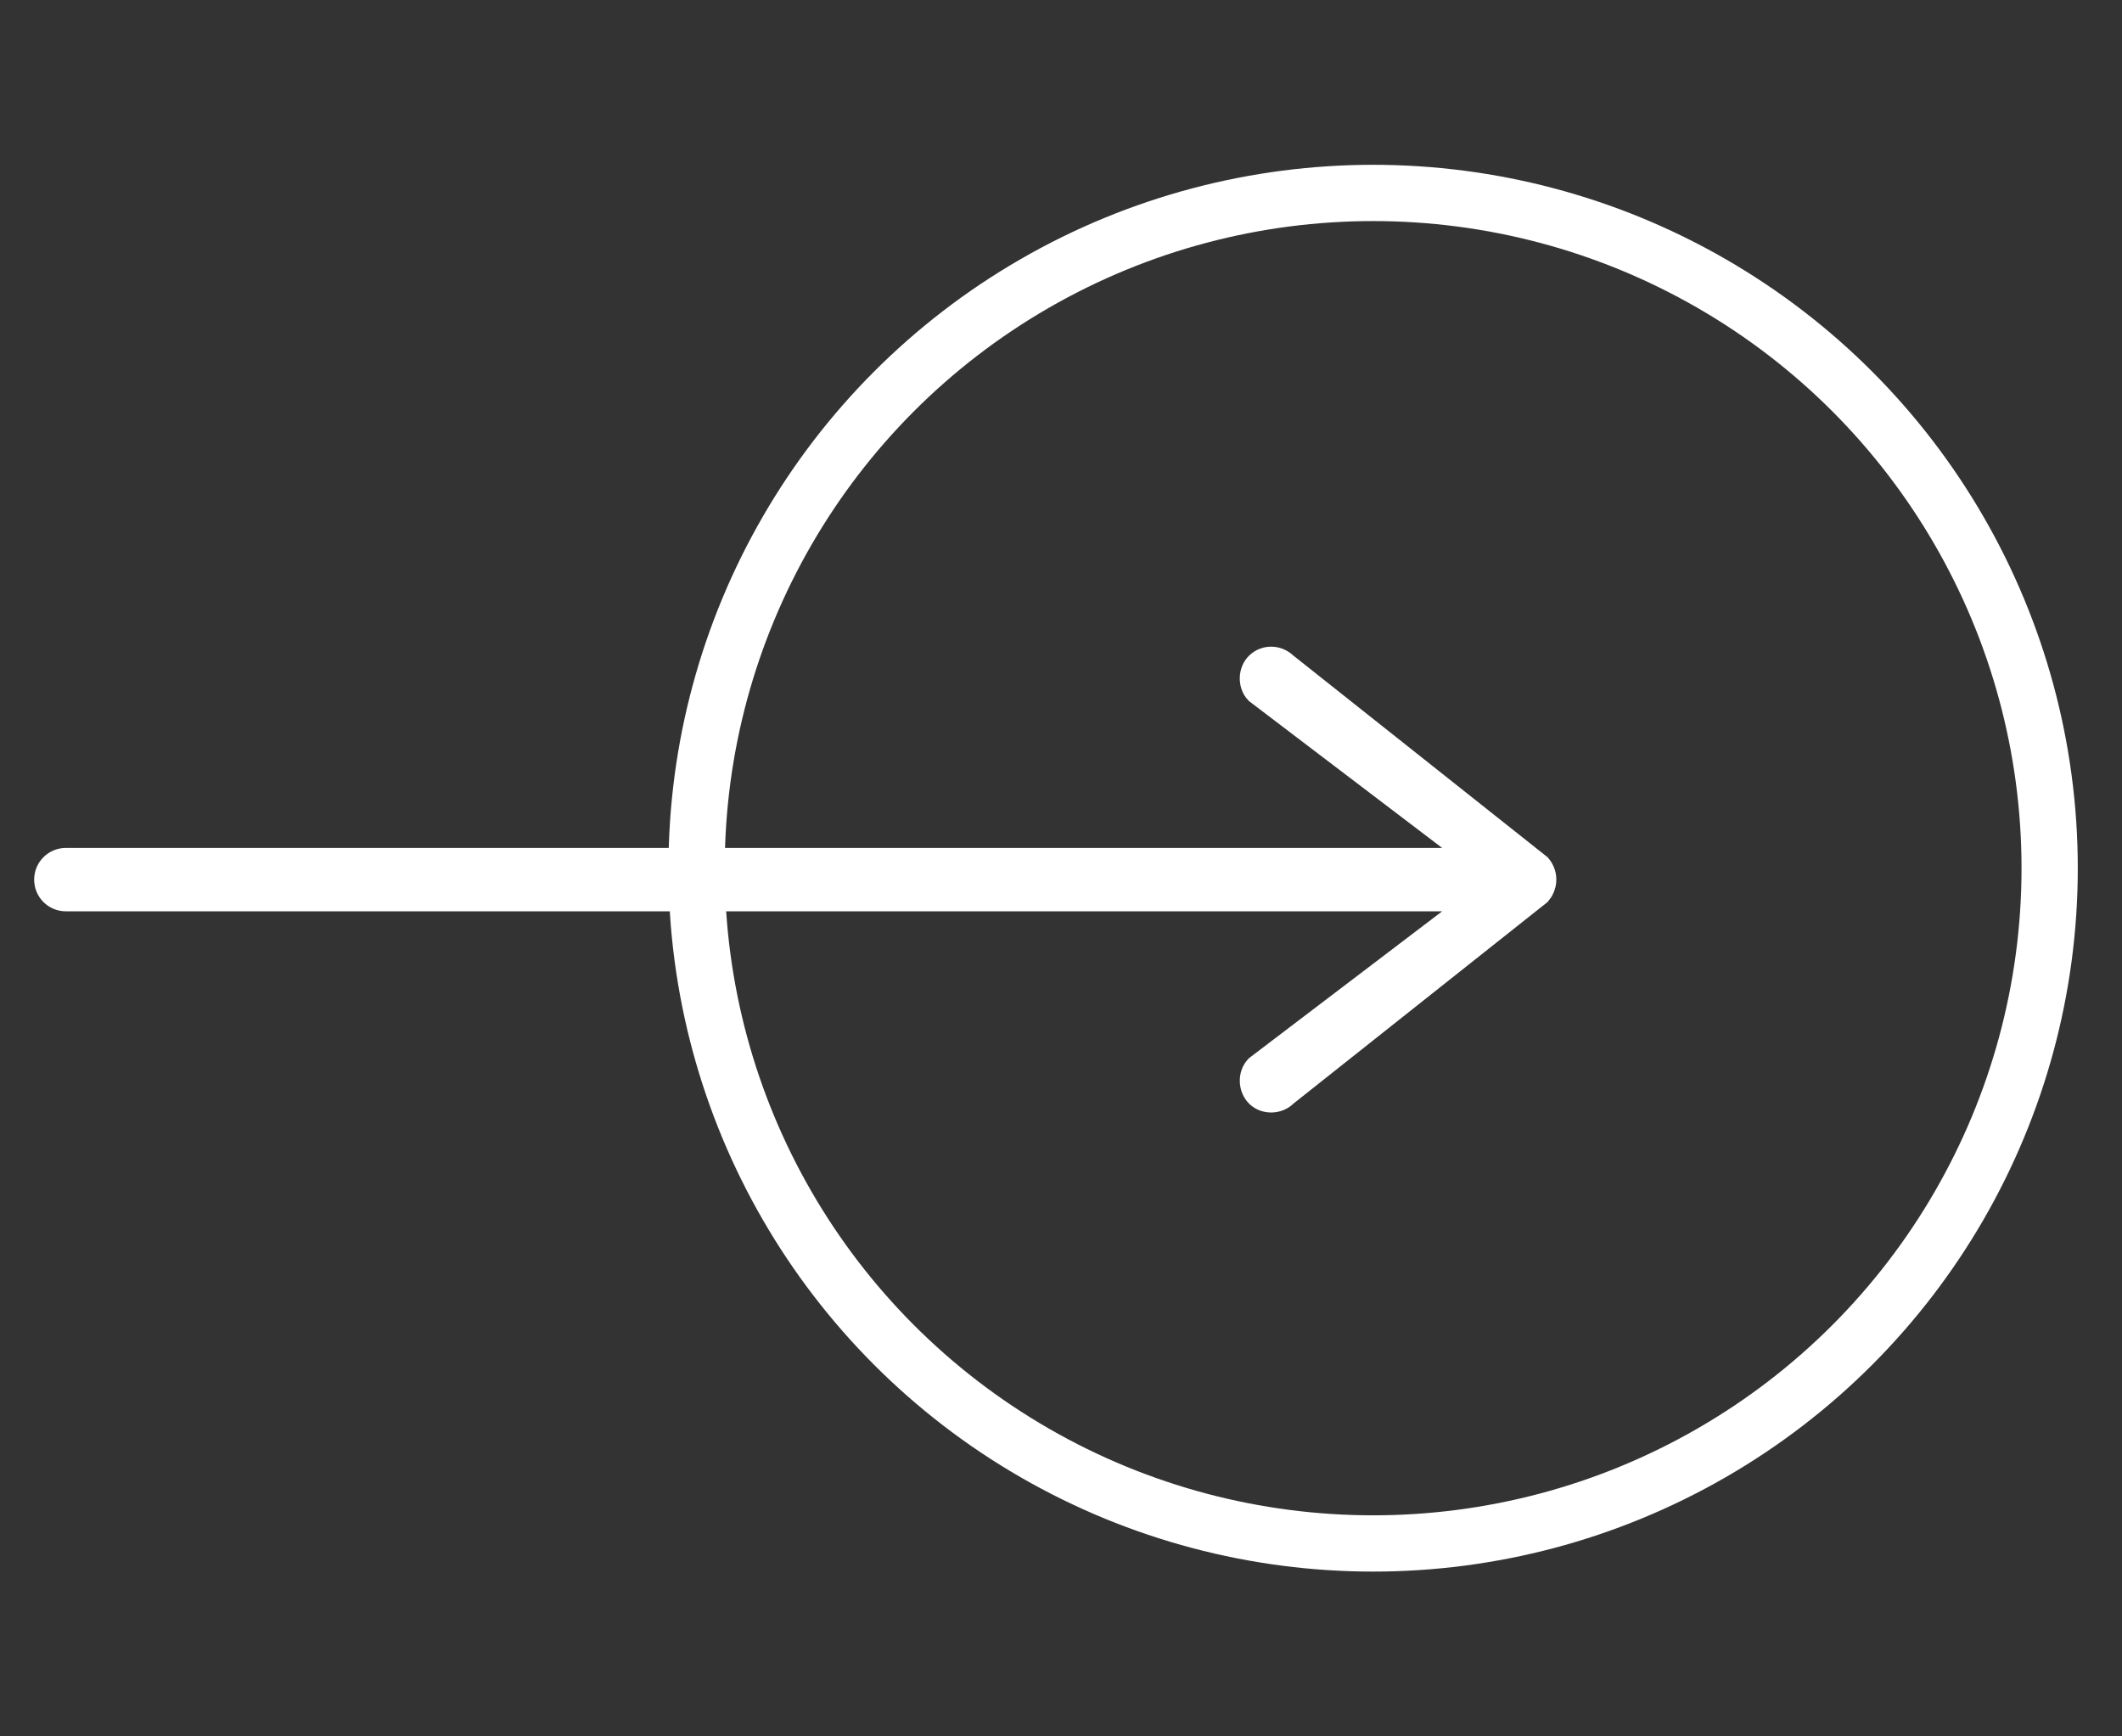<?xml version="1.0" encoding="UTF-8"?>
<svg width="88px" height="72px" viewBox="0 0 88 72" version="1.1" xmlns="http://www.w3.org/2000/svg" xmlns:xlink="http://www.w3.org/1999/xlink">
    <rect x="0" y="0" width="88" height="72" fill="#333333" stroke="none"/>
    <!-- Generator: Sketch 52.5 (67469) - http://www.bohemiancoding.com/sketch -->
    <title>Icons/start_game</title>
    <desc>Created with Sketch.</desc>
    <g id="Symbols" stroke="none" stroke-width="1" fill="none" fill-rule="evenodd">
        <g id="Icons/start_game" stroke="#FFFFFF">
            <g id="Group" transform="translate(2, 8)">
                <g id="noun_Arrow_1562285" transform="translate(30.979, 28.583) scale(-1, 1) translate(-30.979, -28.583) translate(0, 18.667)" fill="#FFFFFF" stroke-width="1.167">
                    <path d="M0.182,10.31 L10.701,18.653 C10.984,18.949 11.467,18.951 11.74,18.688 C12.017,18.42 12.037,17.929 11.774,17.648 L2.42,10.538 L61.227,10.538 C61.631,10.538 61.958,10.211 61.958,9.807 C61.958,9.403 61.631,9.076 61.227,9.076 L2.42,9.076 L11.774,1.966 C12.037,1.685 12.021,1.19 11.74,0.927 C11.459,0.663 11.007,0.657 10.701,0.961 L0.182,9.304 C-0.096,9.647 -0.023,10.066 0.182,10.31 Z" id="Path"></path>
                </g>
                <ellipse id="Oval" stroke-width="2.333" cx="54.944" cy="28" rx="28.056" ry="28"></ellipse>
            </g>
        </g>
    </g>
</svg>